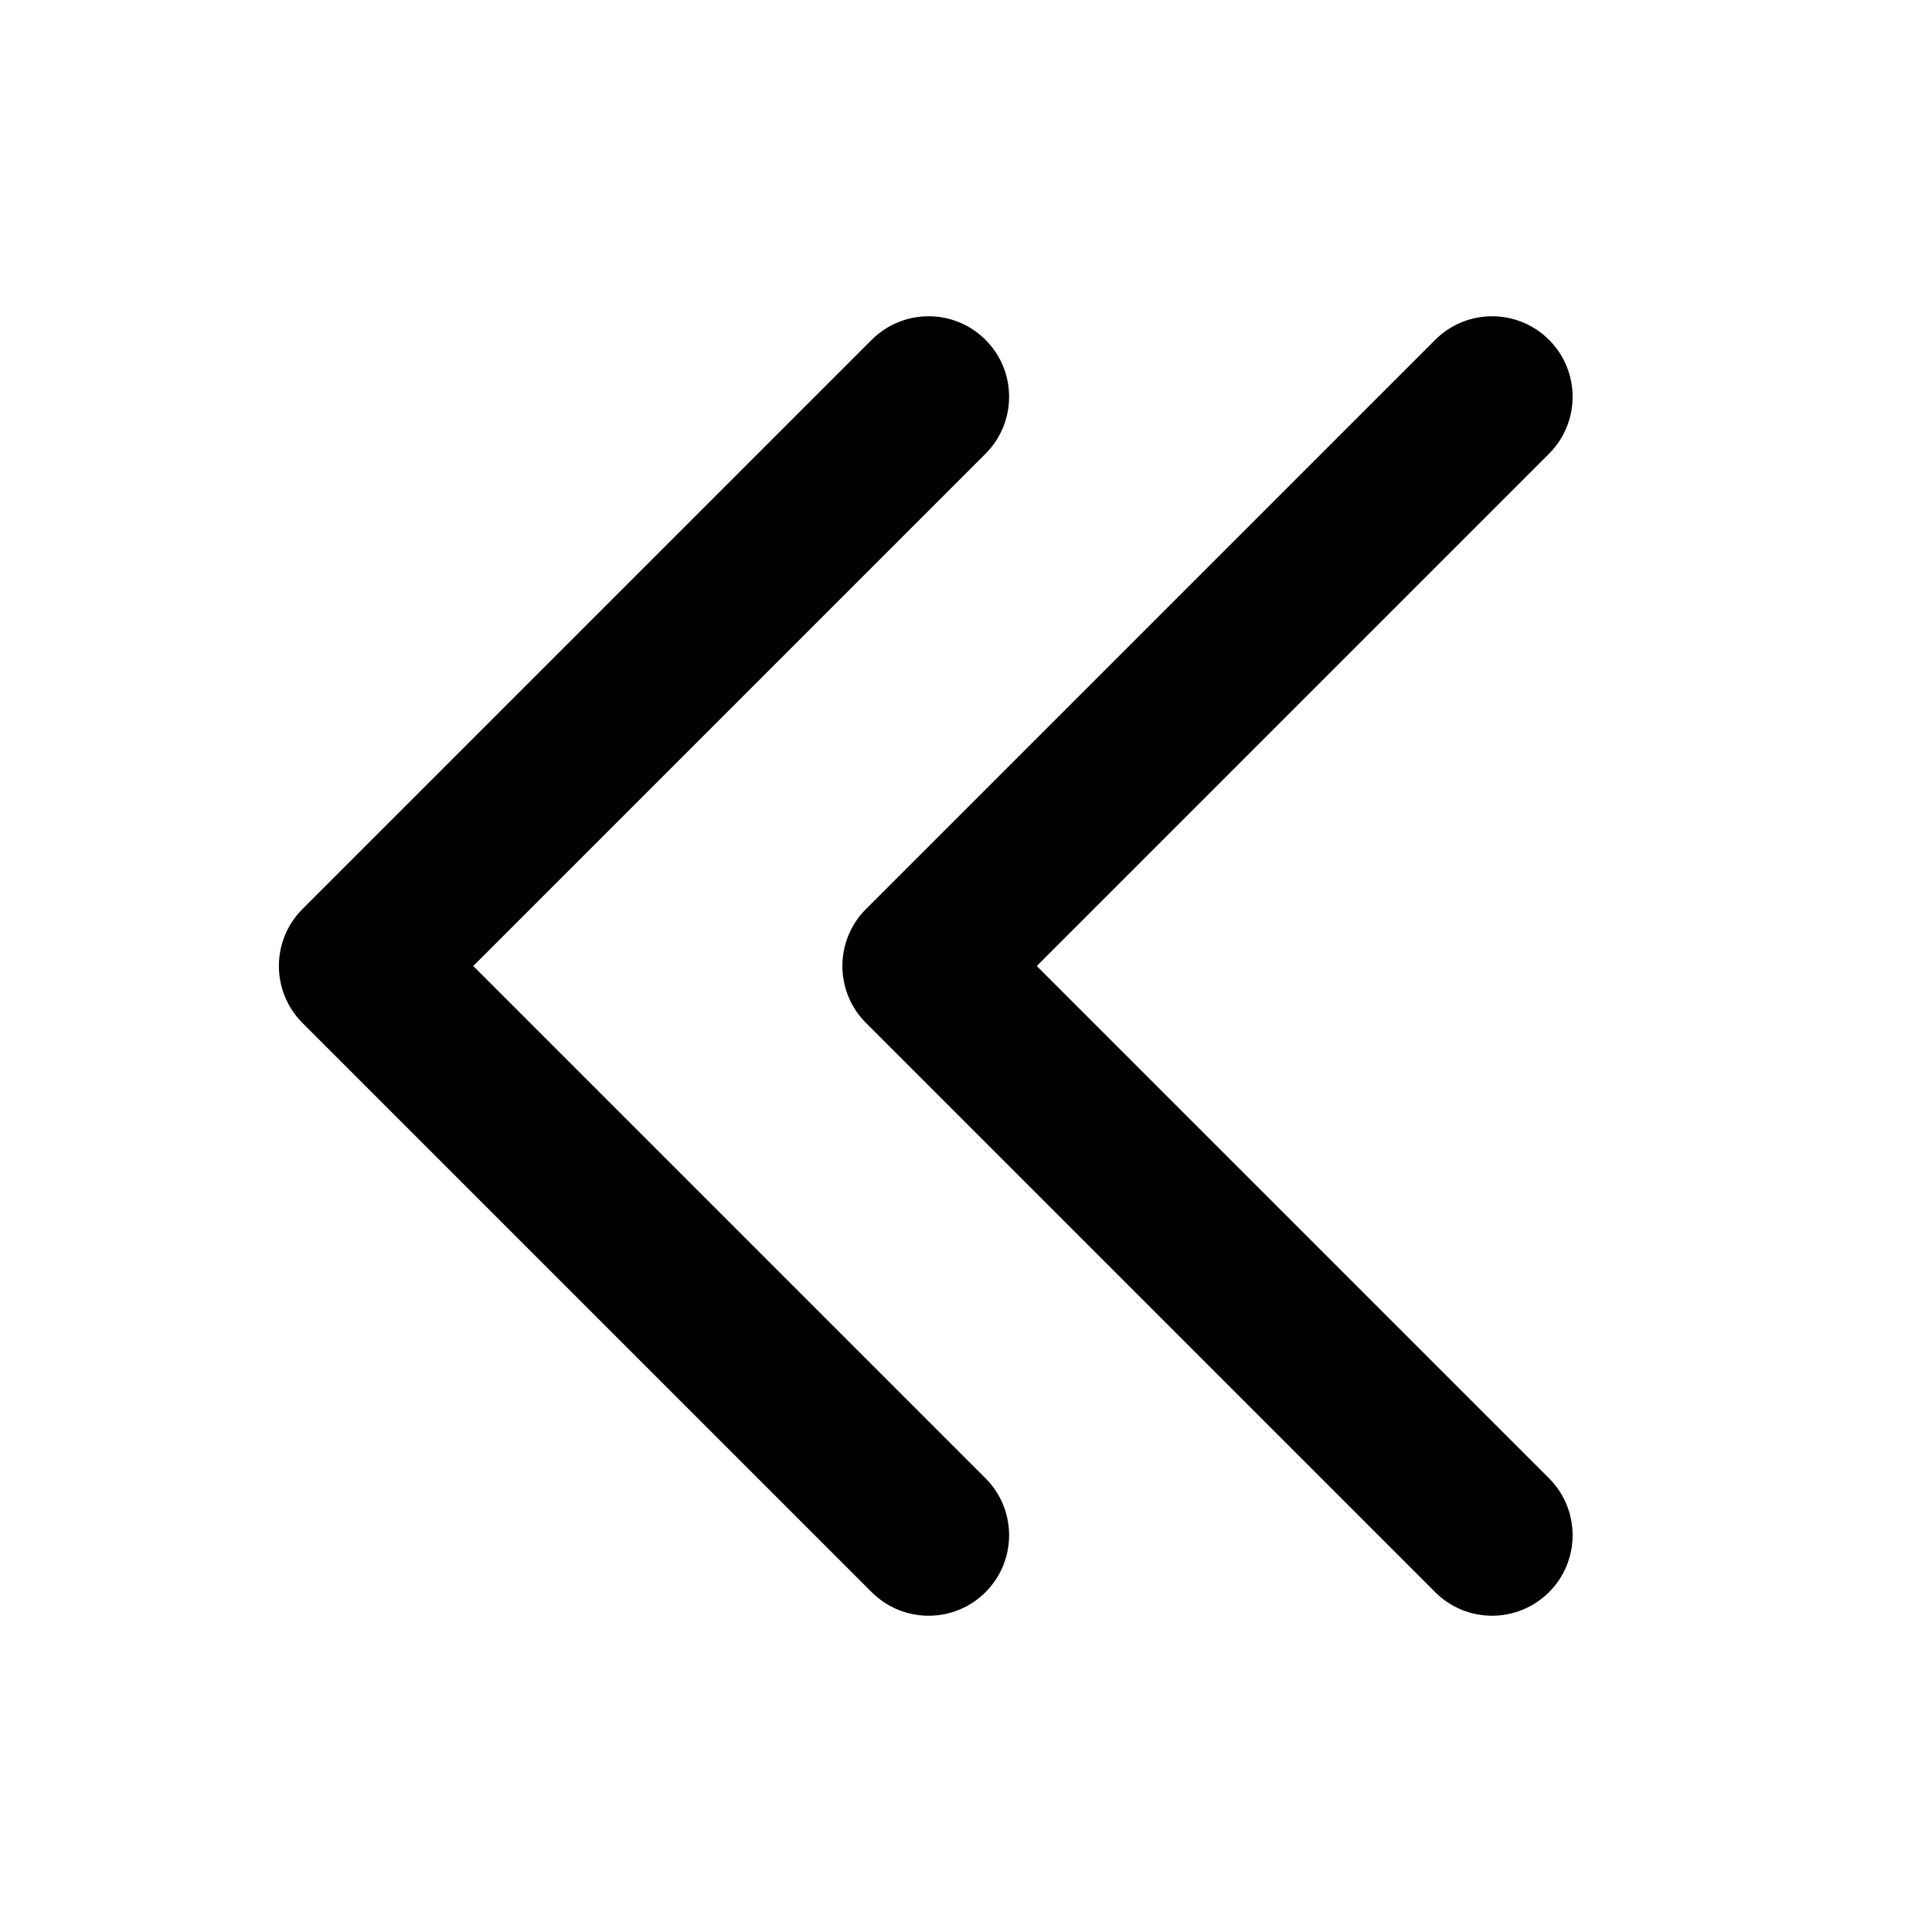 <svg  width="16px" height="16px" viewBox="0 0 24 24" fill="currentColor" xmlns="http://www.w3.org/2000/svg"><path d="M17.828 4.222L10.757 11.293C10.367 11.683 10.367 12.317 10.757 12.707L17.828 19.778C18.219 20.169 18.852 20.169 19.243 19.778C19.633 19.388 19.633 18.755 19.243 18.364L12.879 12L19.243 5.636C19.633 5.245 19.633 4.612 19.243 4.222C18.852 3.831 18.219 3.831 17.828 4.222Z"></path><path d="M10.828 4.222L3.757 11.293C3.367 11.683 3.367 12.316 3.757 12.707L10.828 19.778C11.219 20.169 11.852 20.169 12.243 19.778C12.633 19.388 12.633 18.754 12.243 18.364L5.879 12L12.243 5.636C12.633 5.245 12.633 4.612 12.243 4.222C11.852 3.831 11.219 3.831 10.828 4.222Z"></path></svg>